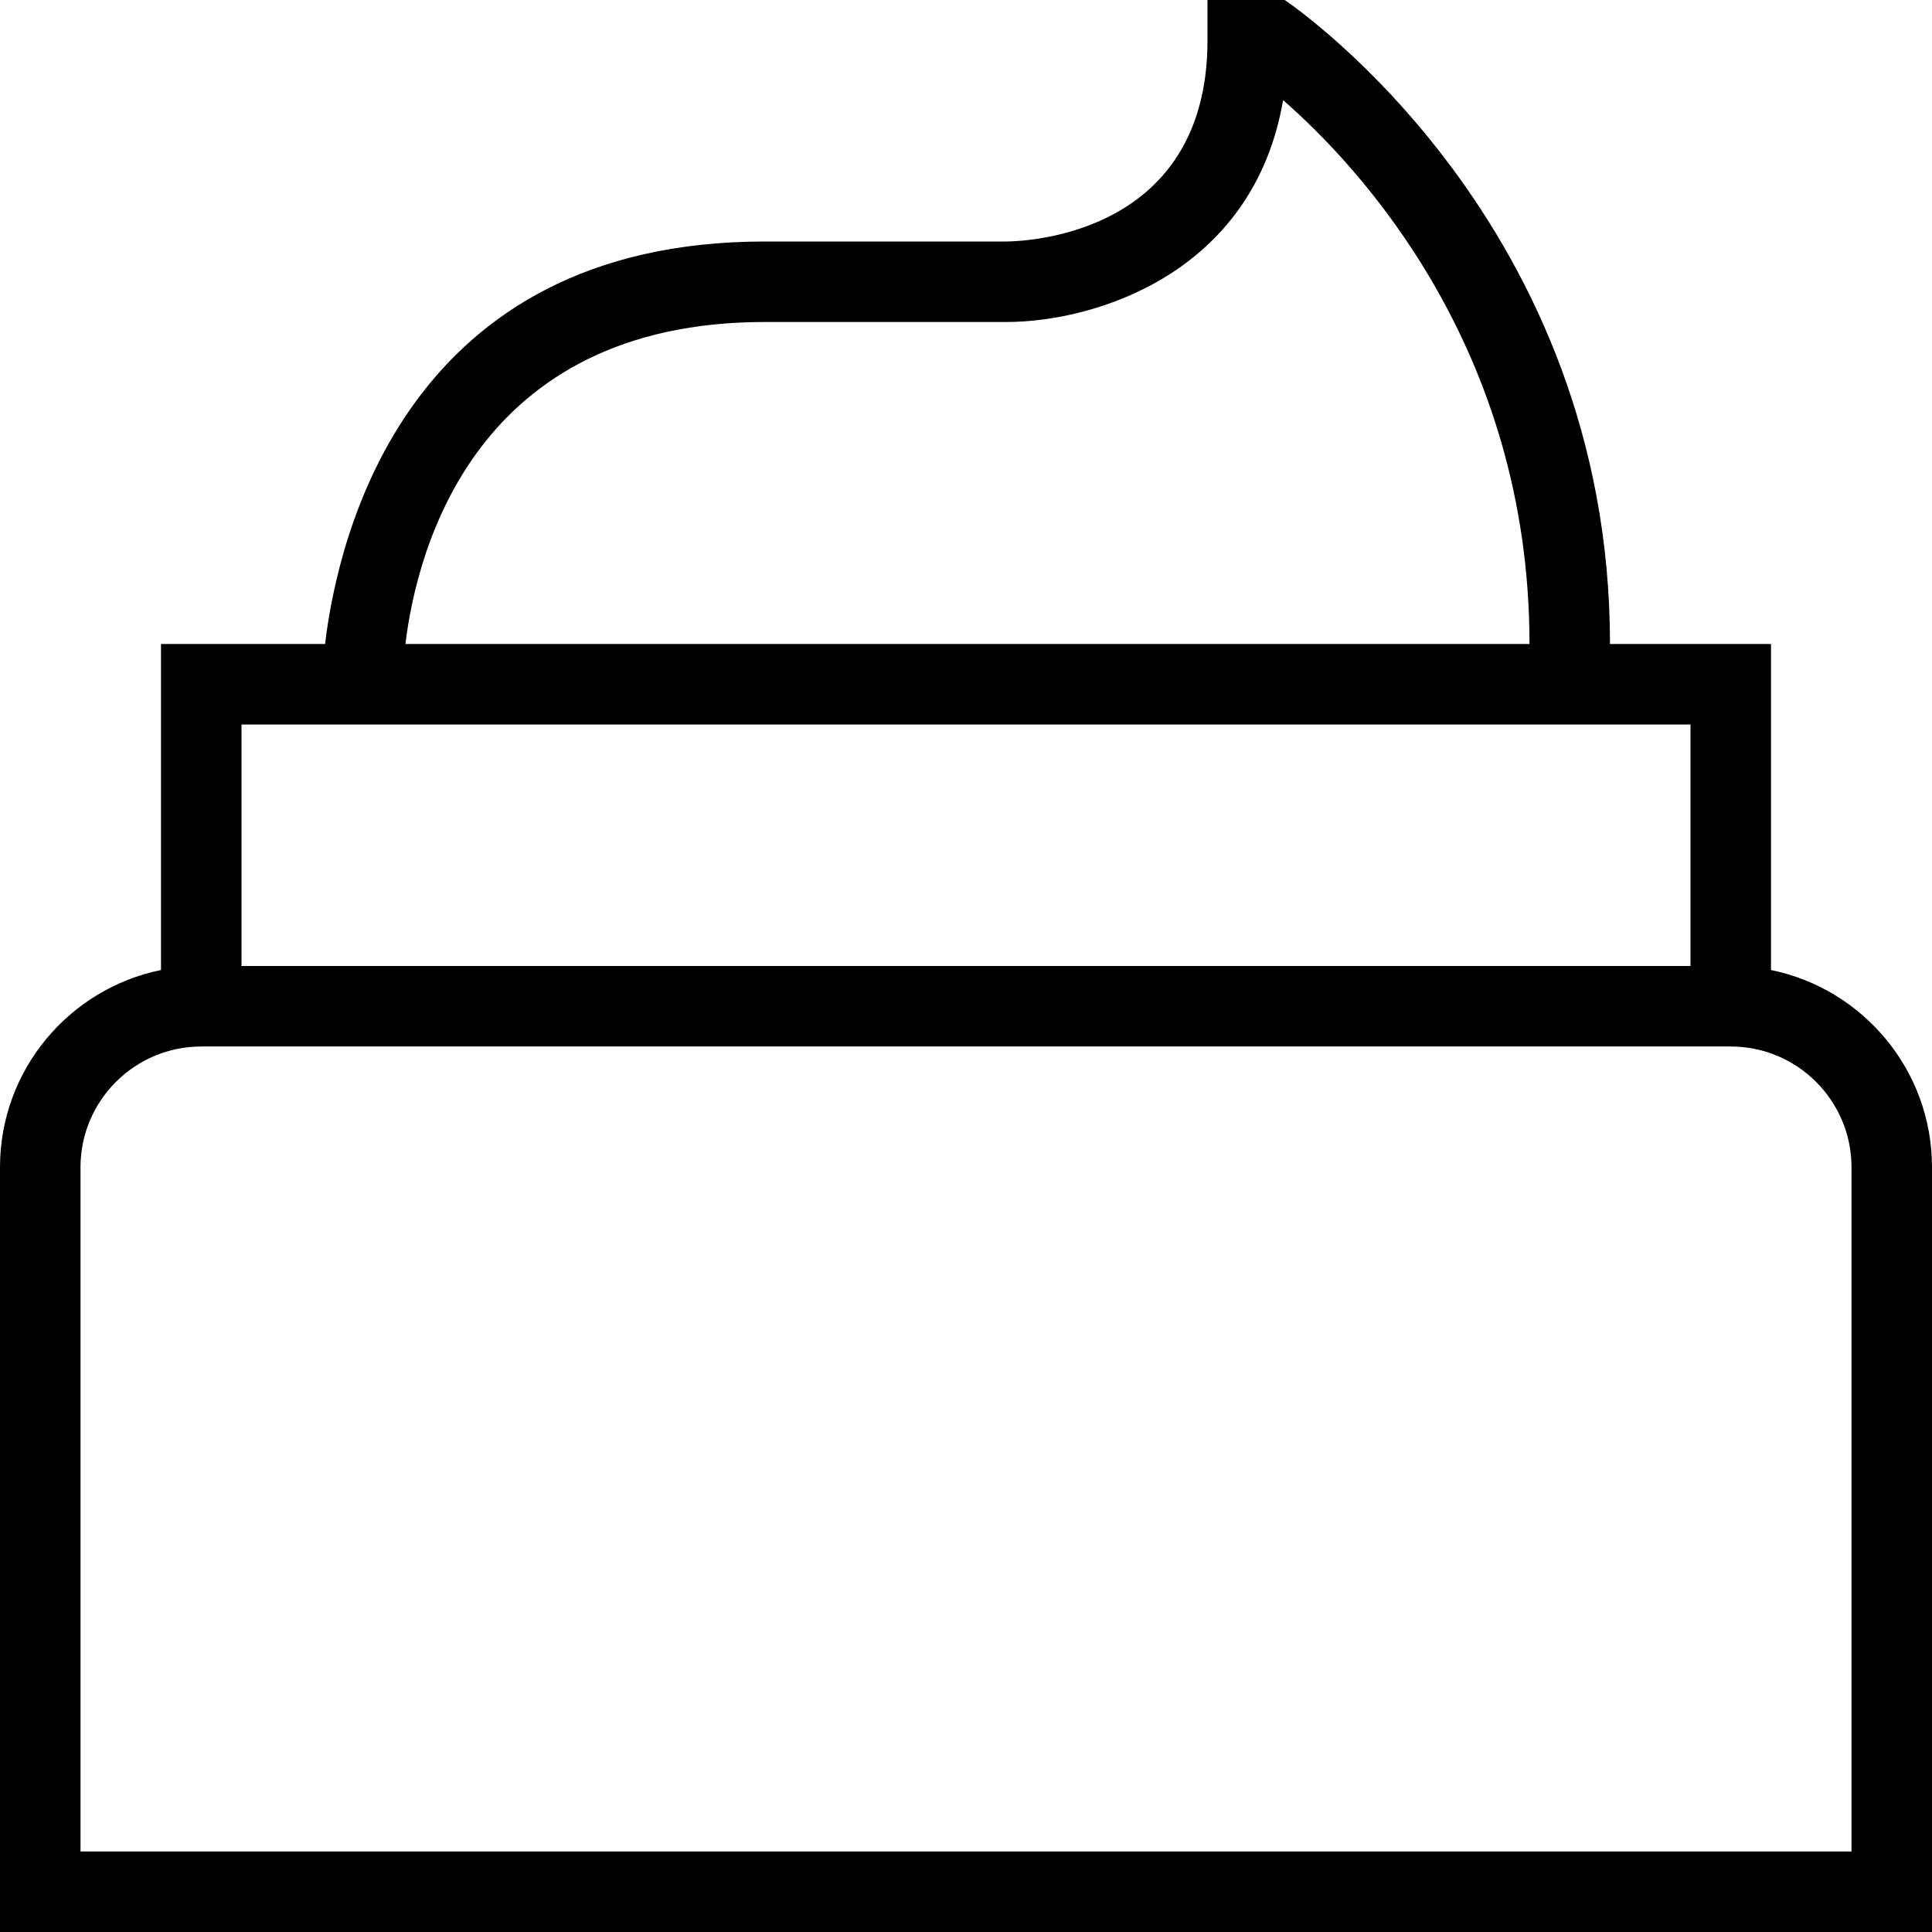 <?xml version="1.0" encoding="UTF-8"?>
<svg xmlns="http://www.w3.org/2000/svg" id="Layer_1" data-name="Layer 1" viewBox="0 0 24 24">
  <path d="m22,12.05v-4.05h-2C20,2.795,16.119.108,15.959,0h-.959v.5c0,2.412-2.246,2.498-2.5,2.5h-3c-4.449,0-5.299,3.644-5.462,5h-2.038v4.05c-1.14.232-2,1.242-2,2.45v9.5h24v-9.5c0-1.208-.86-2.218-2-2.45ZM9.5,4h3c1.094,0,3.069-.598,3.439-2.756.921.803,3.061,3.064,3.061,6.756H5.036c.144-1.177.866-4,4.464-4Zm-6.5,5h18v3H3v-3Zm20,14H1v-8.5c0-.827.673-1.5,1.5-1.5h19c.827,0,1.5.673,1.5,1.5v8.5Z"/>
</svg>
